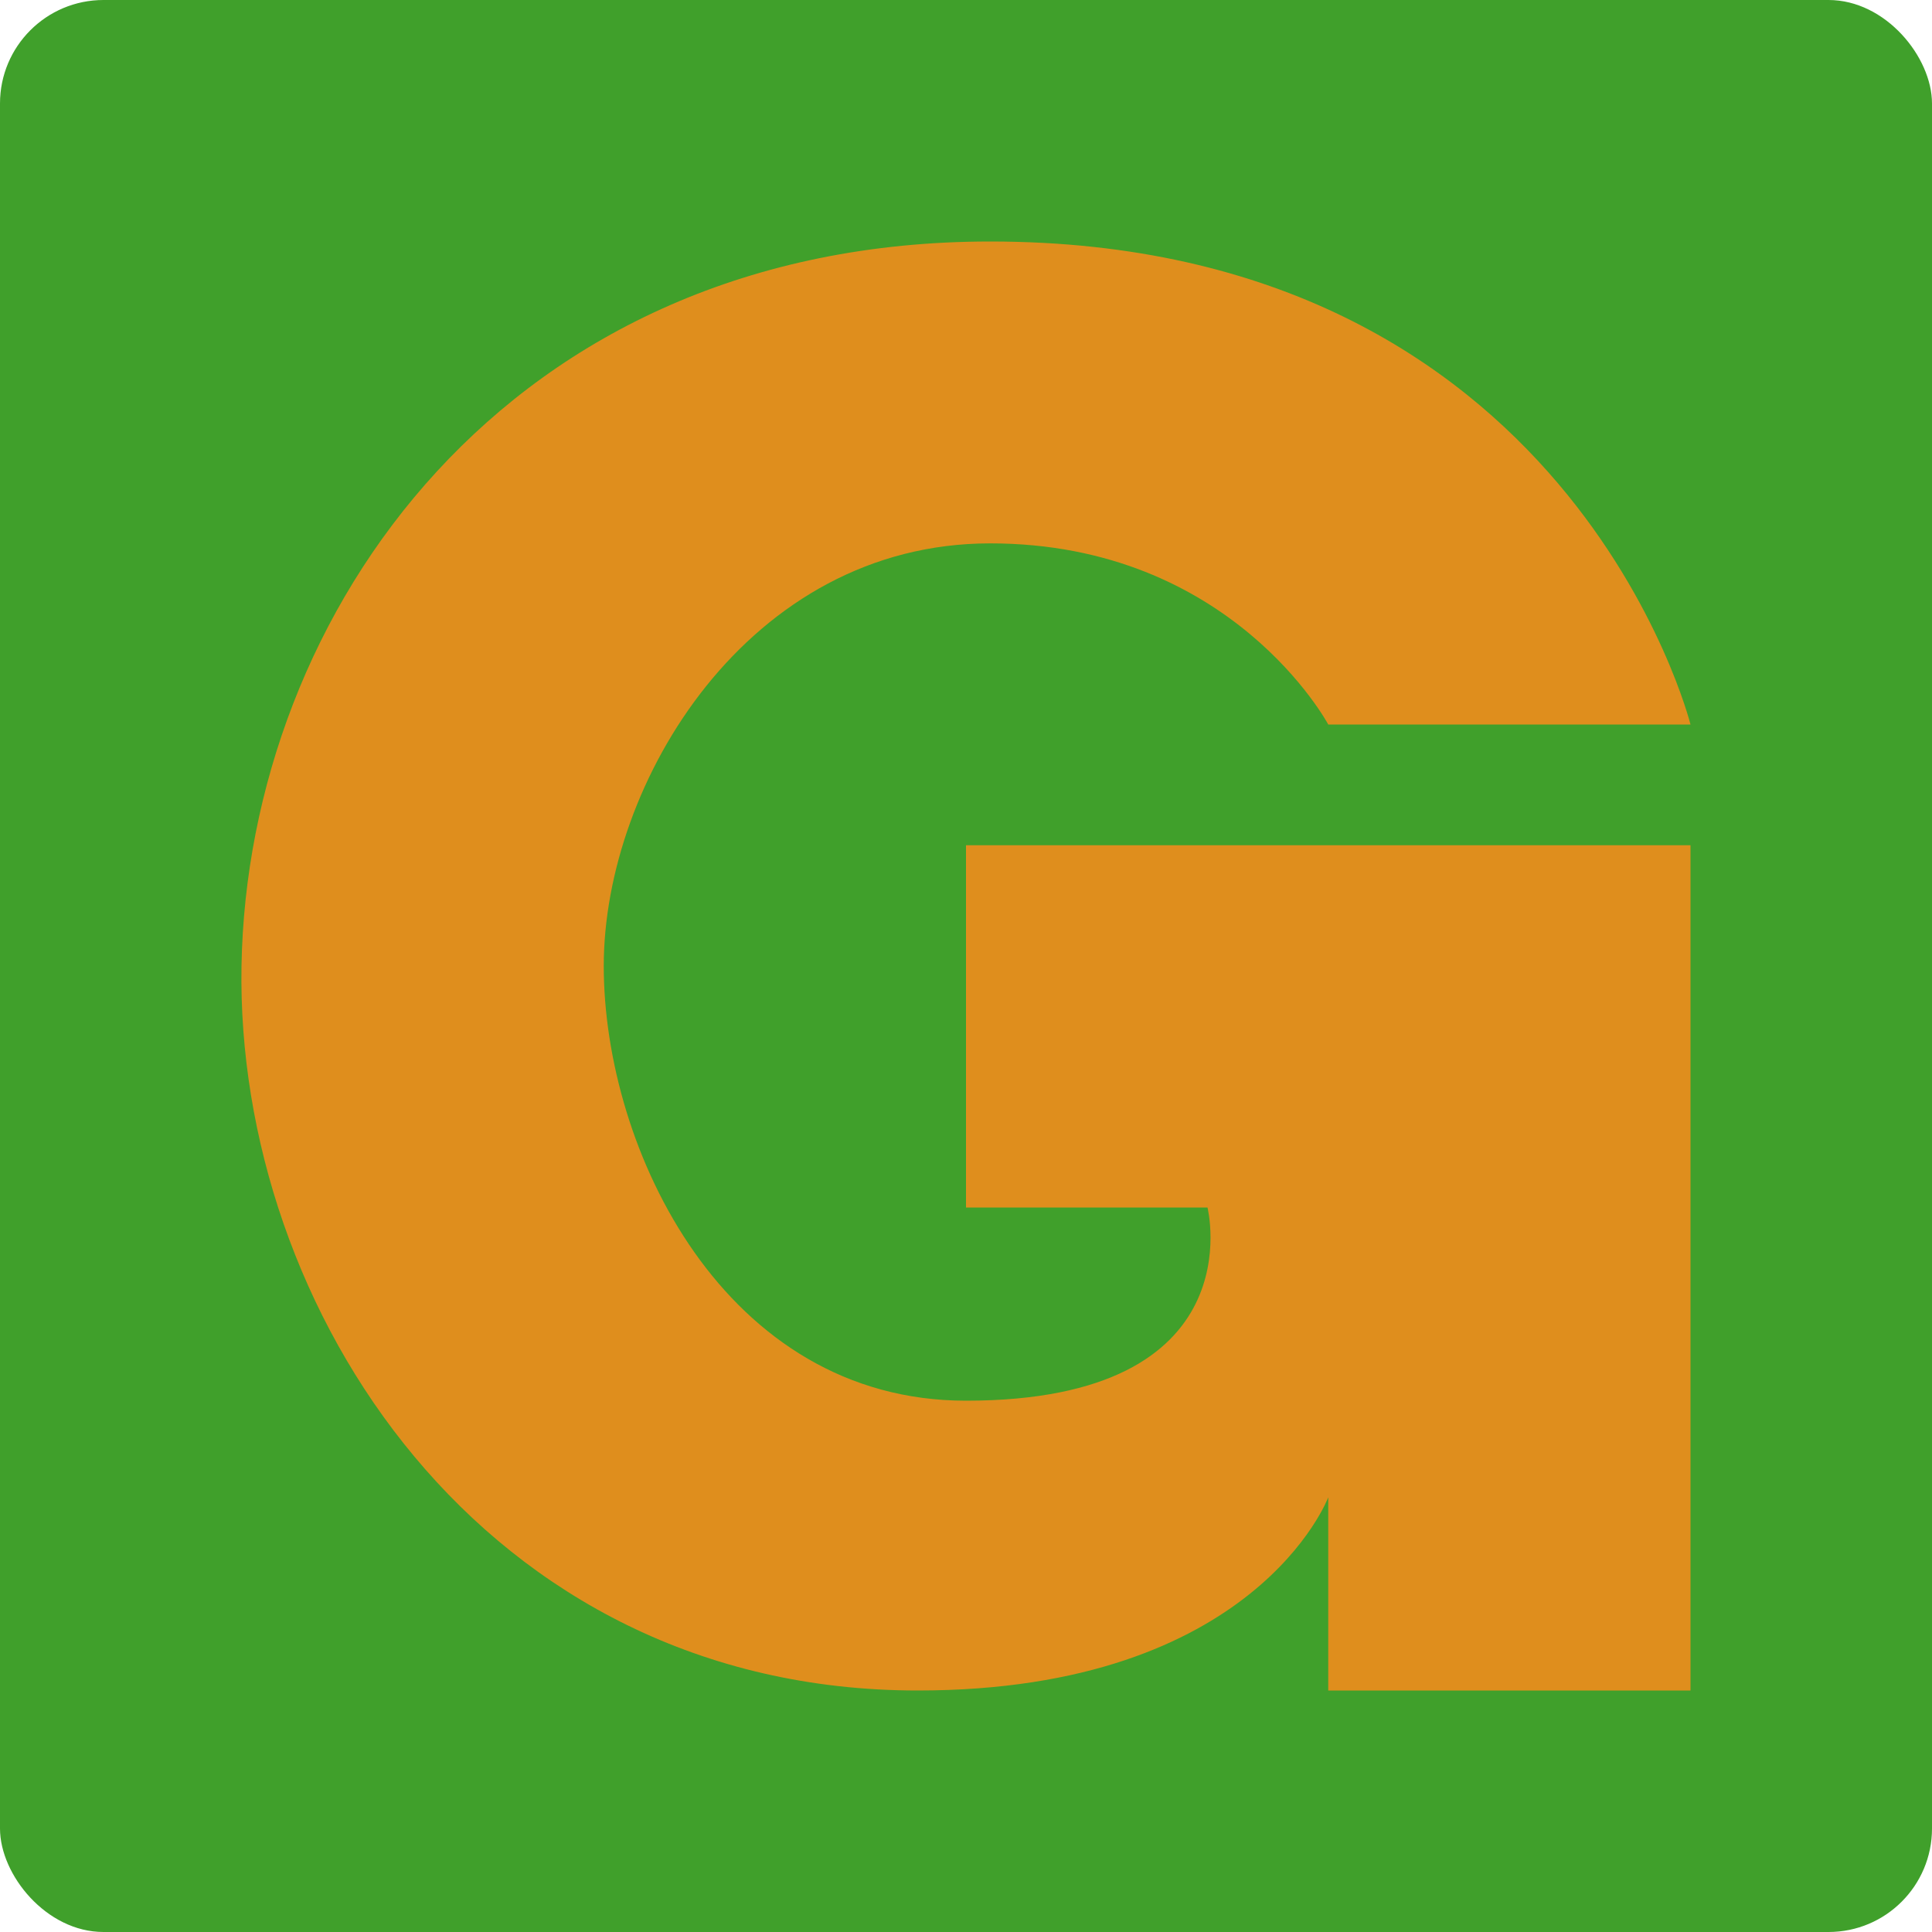 <svg xmlns="http://www.w3.org/2000/svg" width="16" height="16" version="1">
 <rect style="fill:#40a02b" width="16" height="16" x="0" y="0" rx=".857" ry=".857"/>
 <path style="fill:#df8e1d" d="M 8.2,2 C 4.2,2 2.05,5.076 2,8 1.951,10.834 4,14 7.6,14 10.4,14 11,12.4 11,12.4 V 14 h 3 V 7 H 8 v 3 h 2 c 0,0 0.4,1.6 -2,1.6 C 6,11.6 5,9.52 5,8 5,6.48 6.2,4.5 8.2,4.5 10.2,4.5 11,6 11,6 h 3 C 14,6 13,2 8.2,2 Z"/>
</svg>
